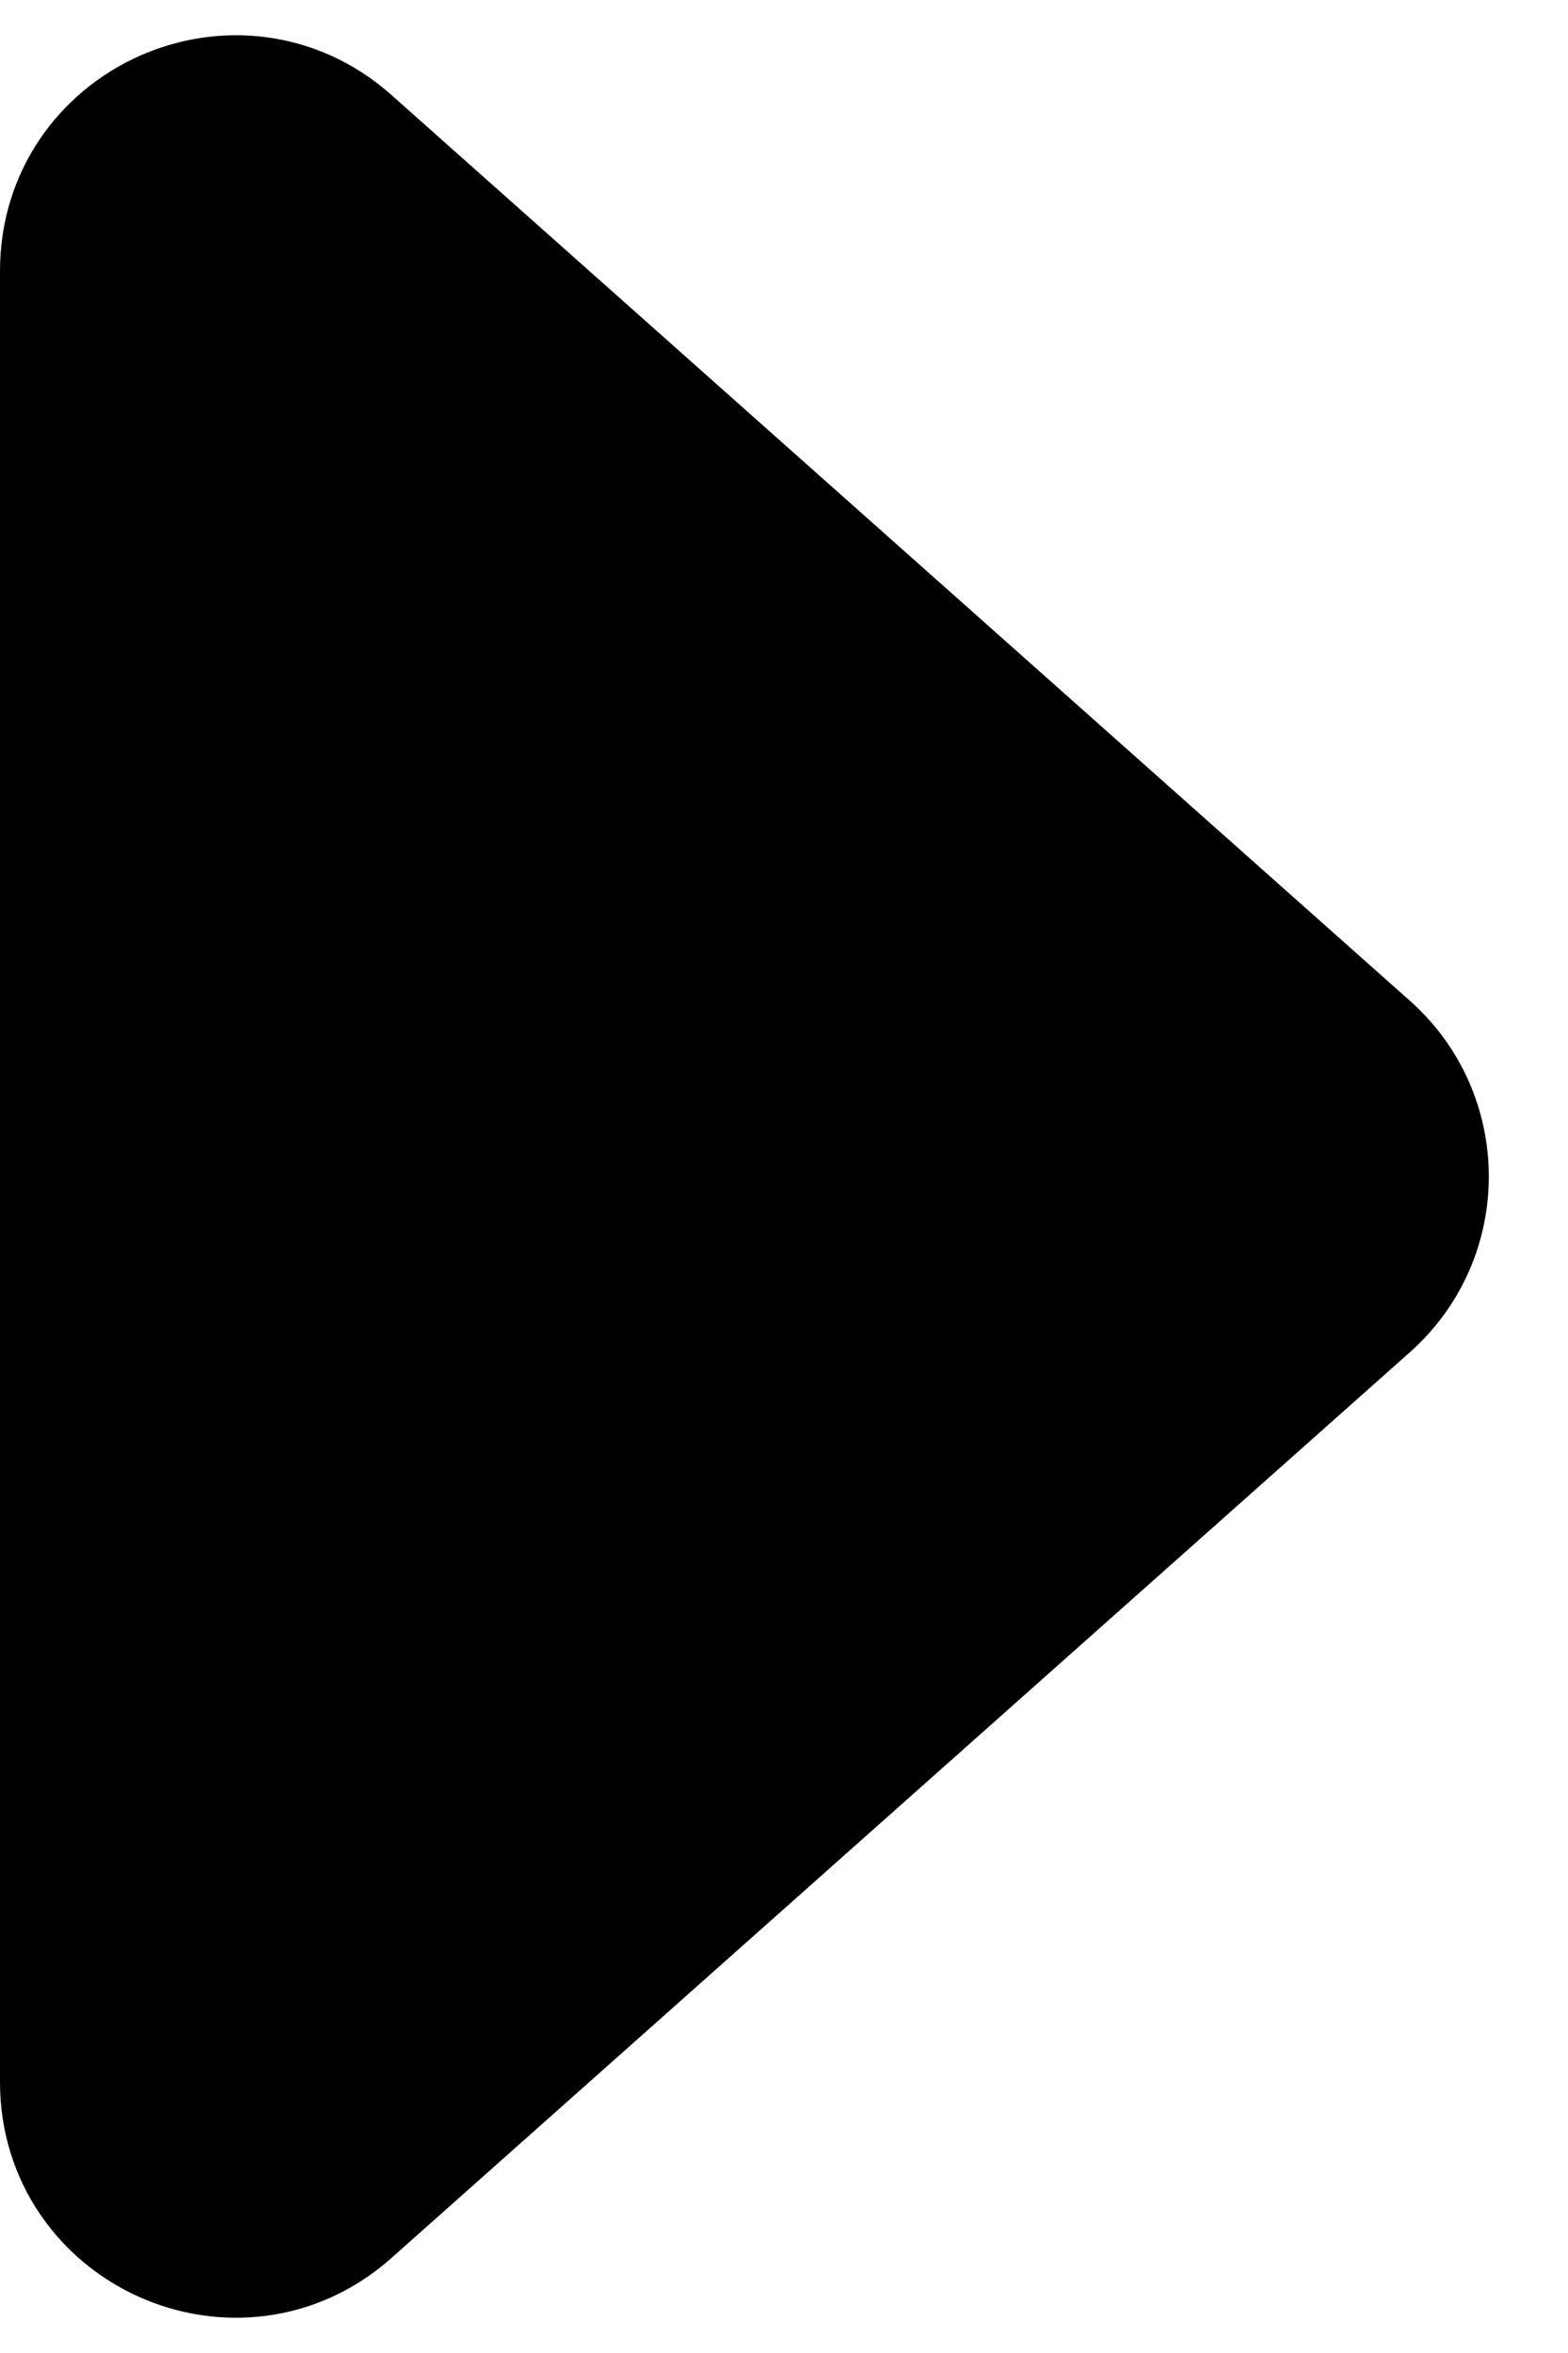 <svg width="10" height="15" viewBox="0 0 10 15" fill="none" xmlns="http://www.w3.org/2000/svg">
<path d="M2.164 0.979L8.659 6.753C9.107 7.15 9.107 7.85 8.659 8.247L2.164 14.021C1.519 14.594 0.5 14.136 0.5 13.273L0.5 1.727C0.5 0.864 1.519 0.406 2.164 0.979Z" fill="black" stroke="black"/>
</svg>
